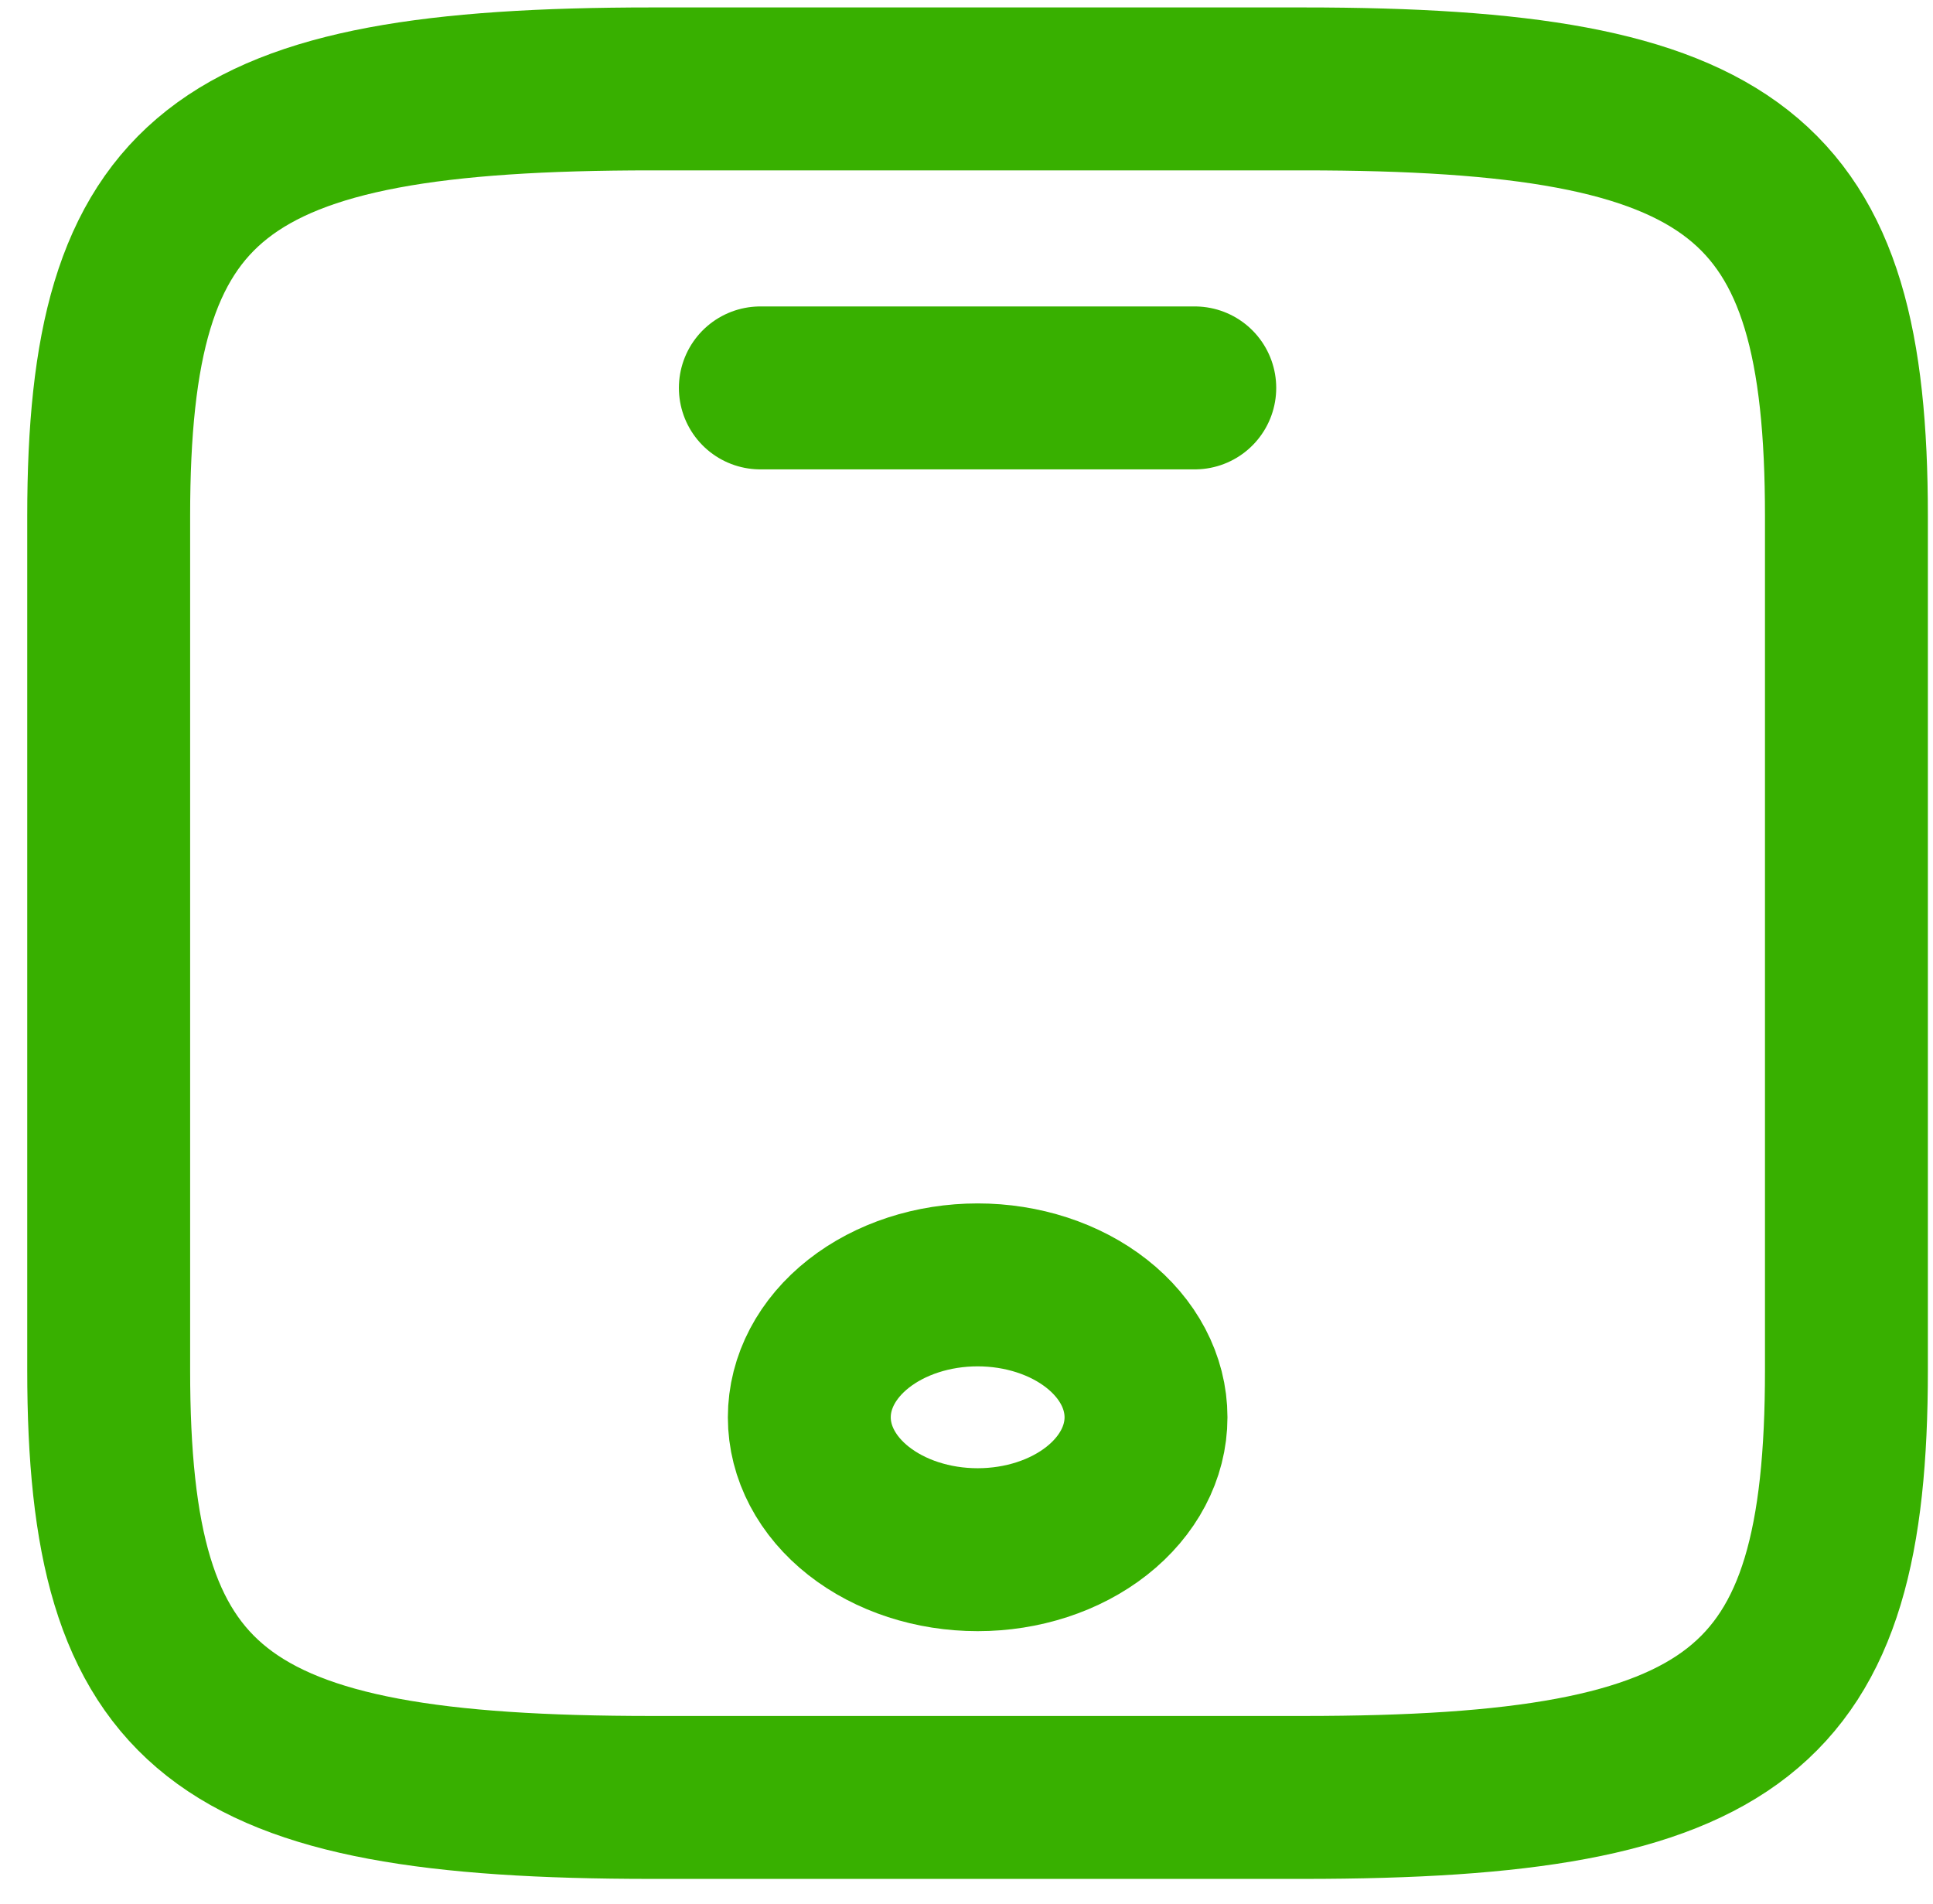 <svg width="66" height="65" viewBox="0 0 66 65" fill="none" xmlns="http://www.w3.org/2000/svg">
<path d="M40.794 13.242H25.961M63.044 17.616V46.778C63.044 58.443 59.336 61.359 44.503 61.359H22.253C7.419 61.359 3.711 58.443 3.711 46.778V17.616C3.711 5.951 7.419 3.035 22.253 3.035H44.503C59.336 3.035 63.044 5.951 63.044 17.616Z" stroke="#38B000" stroke-width="5.562" stroke-linecap="round" stroke-linejoin="round"/>
<path d="M33.381 52.902C34.905 52.902 36.367 52.426 37.445 51.578C38.523 50.73 39.129 49.581 39.129 48.382C39.129 47.183 38.523 46.033 37.445 45.186C36.367 44.338 34.905 43.862 33.381 43.862C31.856 43.862 30.394 44.338 29.316 45.186C28.238 46.033 27.633 47.183 27.633 48.382C27.633 49.581 28.238 50.73 29.316 51.578C30.394 52.426 31.856 52.902 33.381 52.902Z" stroke="#38B000" stroke-width="5.562" stroke-linecap="round" stroke-linejoin="round"/>
</svg>
